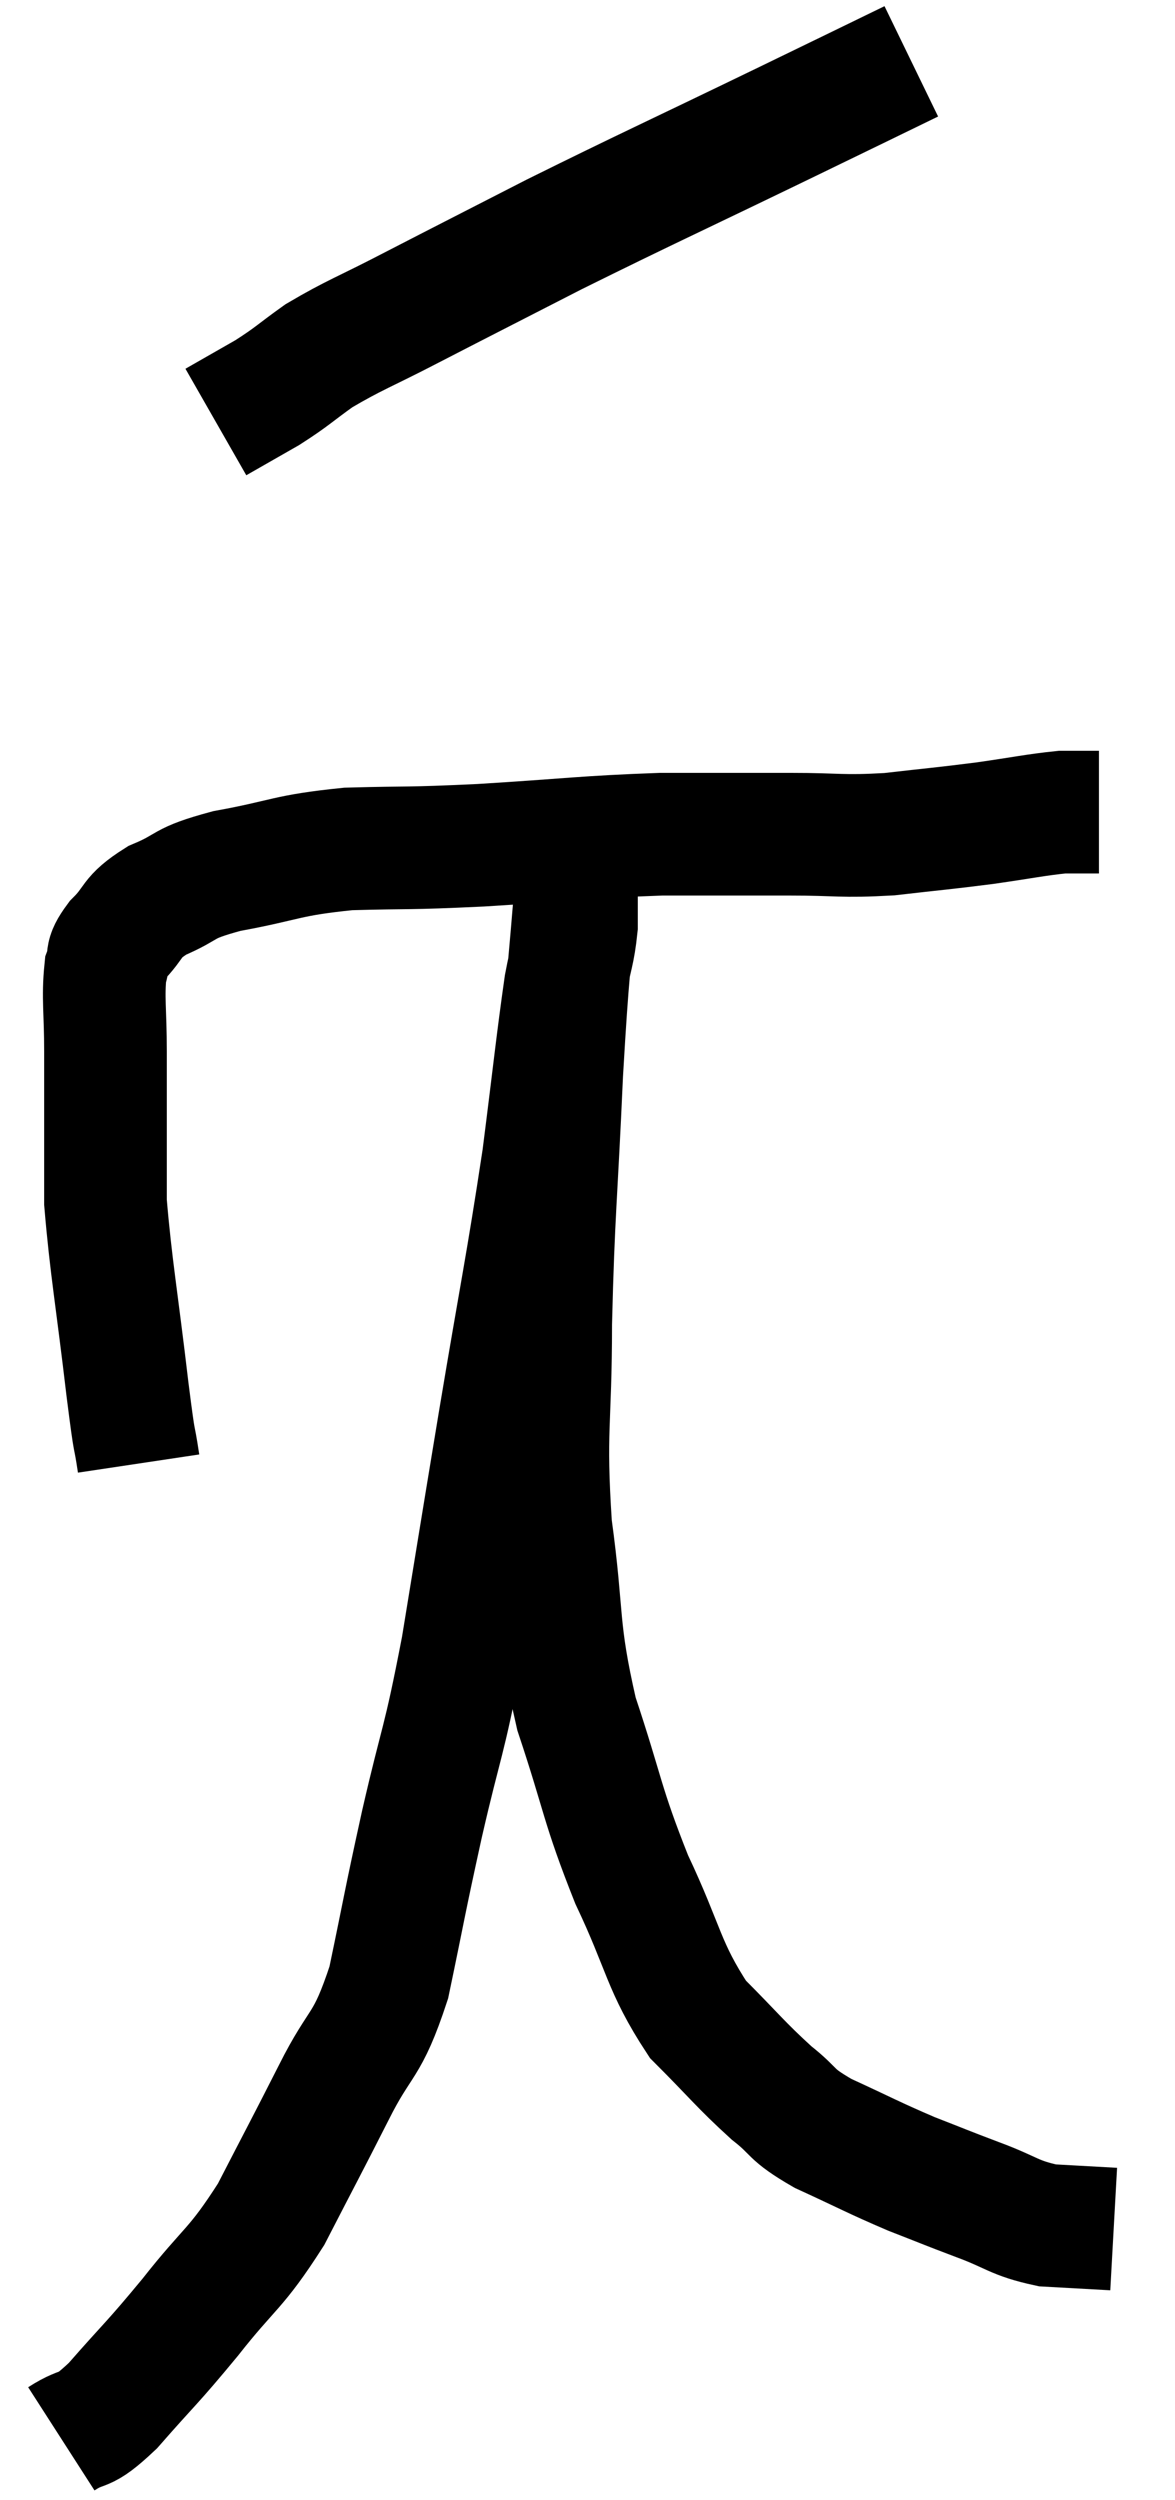 <svg xmlns="http://www.w3.org/2000/svg" viewBox="13.22 1.28 19.16 40.76" width="19.16" height="40.76"><path d="M 15.48 25.14 C 15.39 24.54, 15.435 25.005, 15.3 23.94 C 15.12 22.41, 15.03 21.945, 14.94 20.88 C 14.94 20.28, 14.94 20.295, 14.94 19.68 C 14.94 19.05, 14.94 19.065, 14.94 18.42 C 14.94 17.76, 14.895 17.55, 14.94 17.1 C 15.03 16.86, 14.91 16.905, 15.12 16.62 C 15.45 16.29, 15.33 16.245, 15.78 15.96 C 16.35 15.72, 16.14 15.69, 16.92 15.48 C 17.91 15.3, 17.865 15.225, 18.9 15.12 C 19.98 15.09, 19.785 15.12, 21.06 15.06 C 22.53 14.97, 22.74 14.925, 24 14.88 C 25.05 14.88, 25.17 14.88, 26.1 14.88 C 26.91 14.88, 26.925 14.925, 27.72 14.88 C 28.5 14.79, 28.575 14.79, 29.28 14.7 C 29.91 14.61, 30.105 14.565, 30.54 14.52 C 30.78 14.52, 30.87 14.52, 31.02 14.52 C 31.08 14.52, 31.11 14.52, 31.14 14.52 L 31.14 14.52" fill="none" stroke="black" stroke-width="2"></path><path d="M 28.08 2.28 C 27.03 2.79, 27.435 2.595, 25.98 3.3 C 24.12 4.2, 23.775 4.35, 22.26 5.1 C 21.09 5.7, 20.88 5.805, 19.92 6.3 C 19.17 6.69, 19.005 6.735, 18.42 7.08 C 18 7.38, 18 7.41, 17.58 7.68 L 16.74 8.16" fill="none" stroke="black" stroke-width="2"></path><path d="M 14.22 41.04 C 14.64 40.77, 14.535 40.995, 15.06 40.5 C 15.69 39.78, 15.675 39.84, 16.32 39.06 C 16.98 38.22, 17.055 38.295, 17.64 37.38 C 18.15 36.39, 18.18 36.345, 18.66 35.4 C 19.11 34.5, 19.2 34.695, 19.56 33.6 C 19.83 32.31, 19.8 32.385, 20.1 31.02 C 20.43 29.58, 20.445 29.775, 20.76 28.14 C 21.06 26.31, 21.03 26.475, 21.36 24.48 C 21.72 22.32, 21.81 21.945, 22.08 20.16 C 22.26 18.75, 22.305 18.285, 22.44 17.34 C 22.53 16.86, 22.575 16.815, 22.62 16.38 C 22.62 15.99, 22.62 15.915, 22.62 15.6 C 22.62 15.36, 22.62 15.24, 22.62 15.12 C 22.62 15.12, 22.62 15.12, 22.62 15.12 C 22.62 15.12, 22.62 15, 22.62 15.12 C 22.62 15.36, 22.68 14.685, 22.62 15.6 C 22.5 17.19, 22.485 16.965, 22.38 18.78 C 22.29 20.82, 22.245 21.015, 22.2 22.86 C 22.2 24.51, 22.095 24.57, 22.2 26.16 C 22.41 27.69, 22.29 27.78, 22.62 29.22 C 23.07 30.57, 23.025 30.675, 23.52 31.92 C 24.06 33.06, 24.03 33.33, 24.6 34.2 C 25.2 34.8, 25.29 34.935, 25.8 35.4 C 26.22 35.73, 26.07 35.73, 26.64 36.06 C 27.36 36.39, 27.45 36.45, 28.08 36.72 C 28.62 36.93, 28.605 36.93, 29.16 37.14 C 29.73 37.35, 29.745 37.44, 30.3 37.56 C 30.84 37.59, 31.11 37.605, 31.38 37.62 C 31.38 37.62, 31.38 37.62, 31.38 37.62 L 31.38 37.62" fill="none" stroke="black" stroke-width="2"></path></svg>